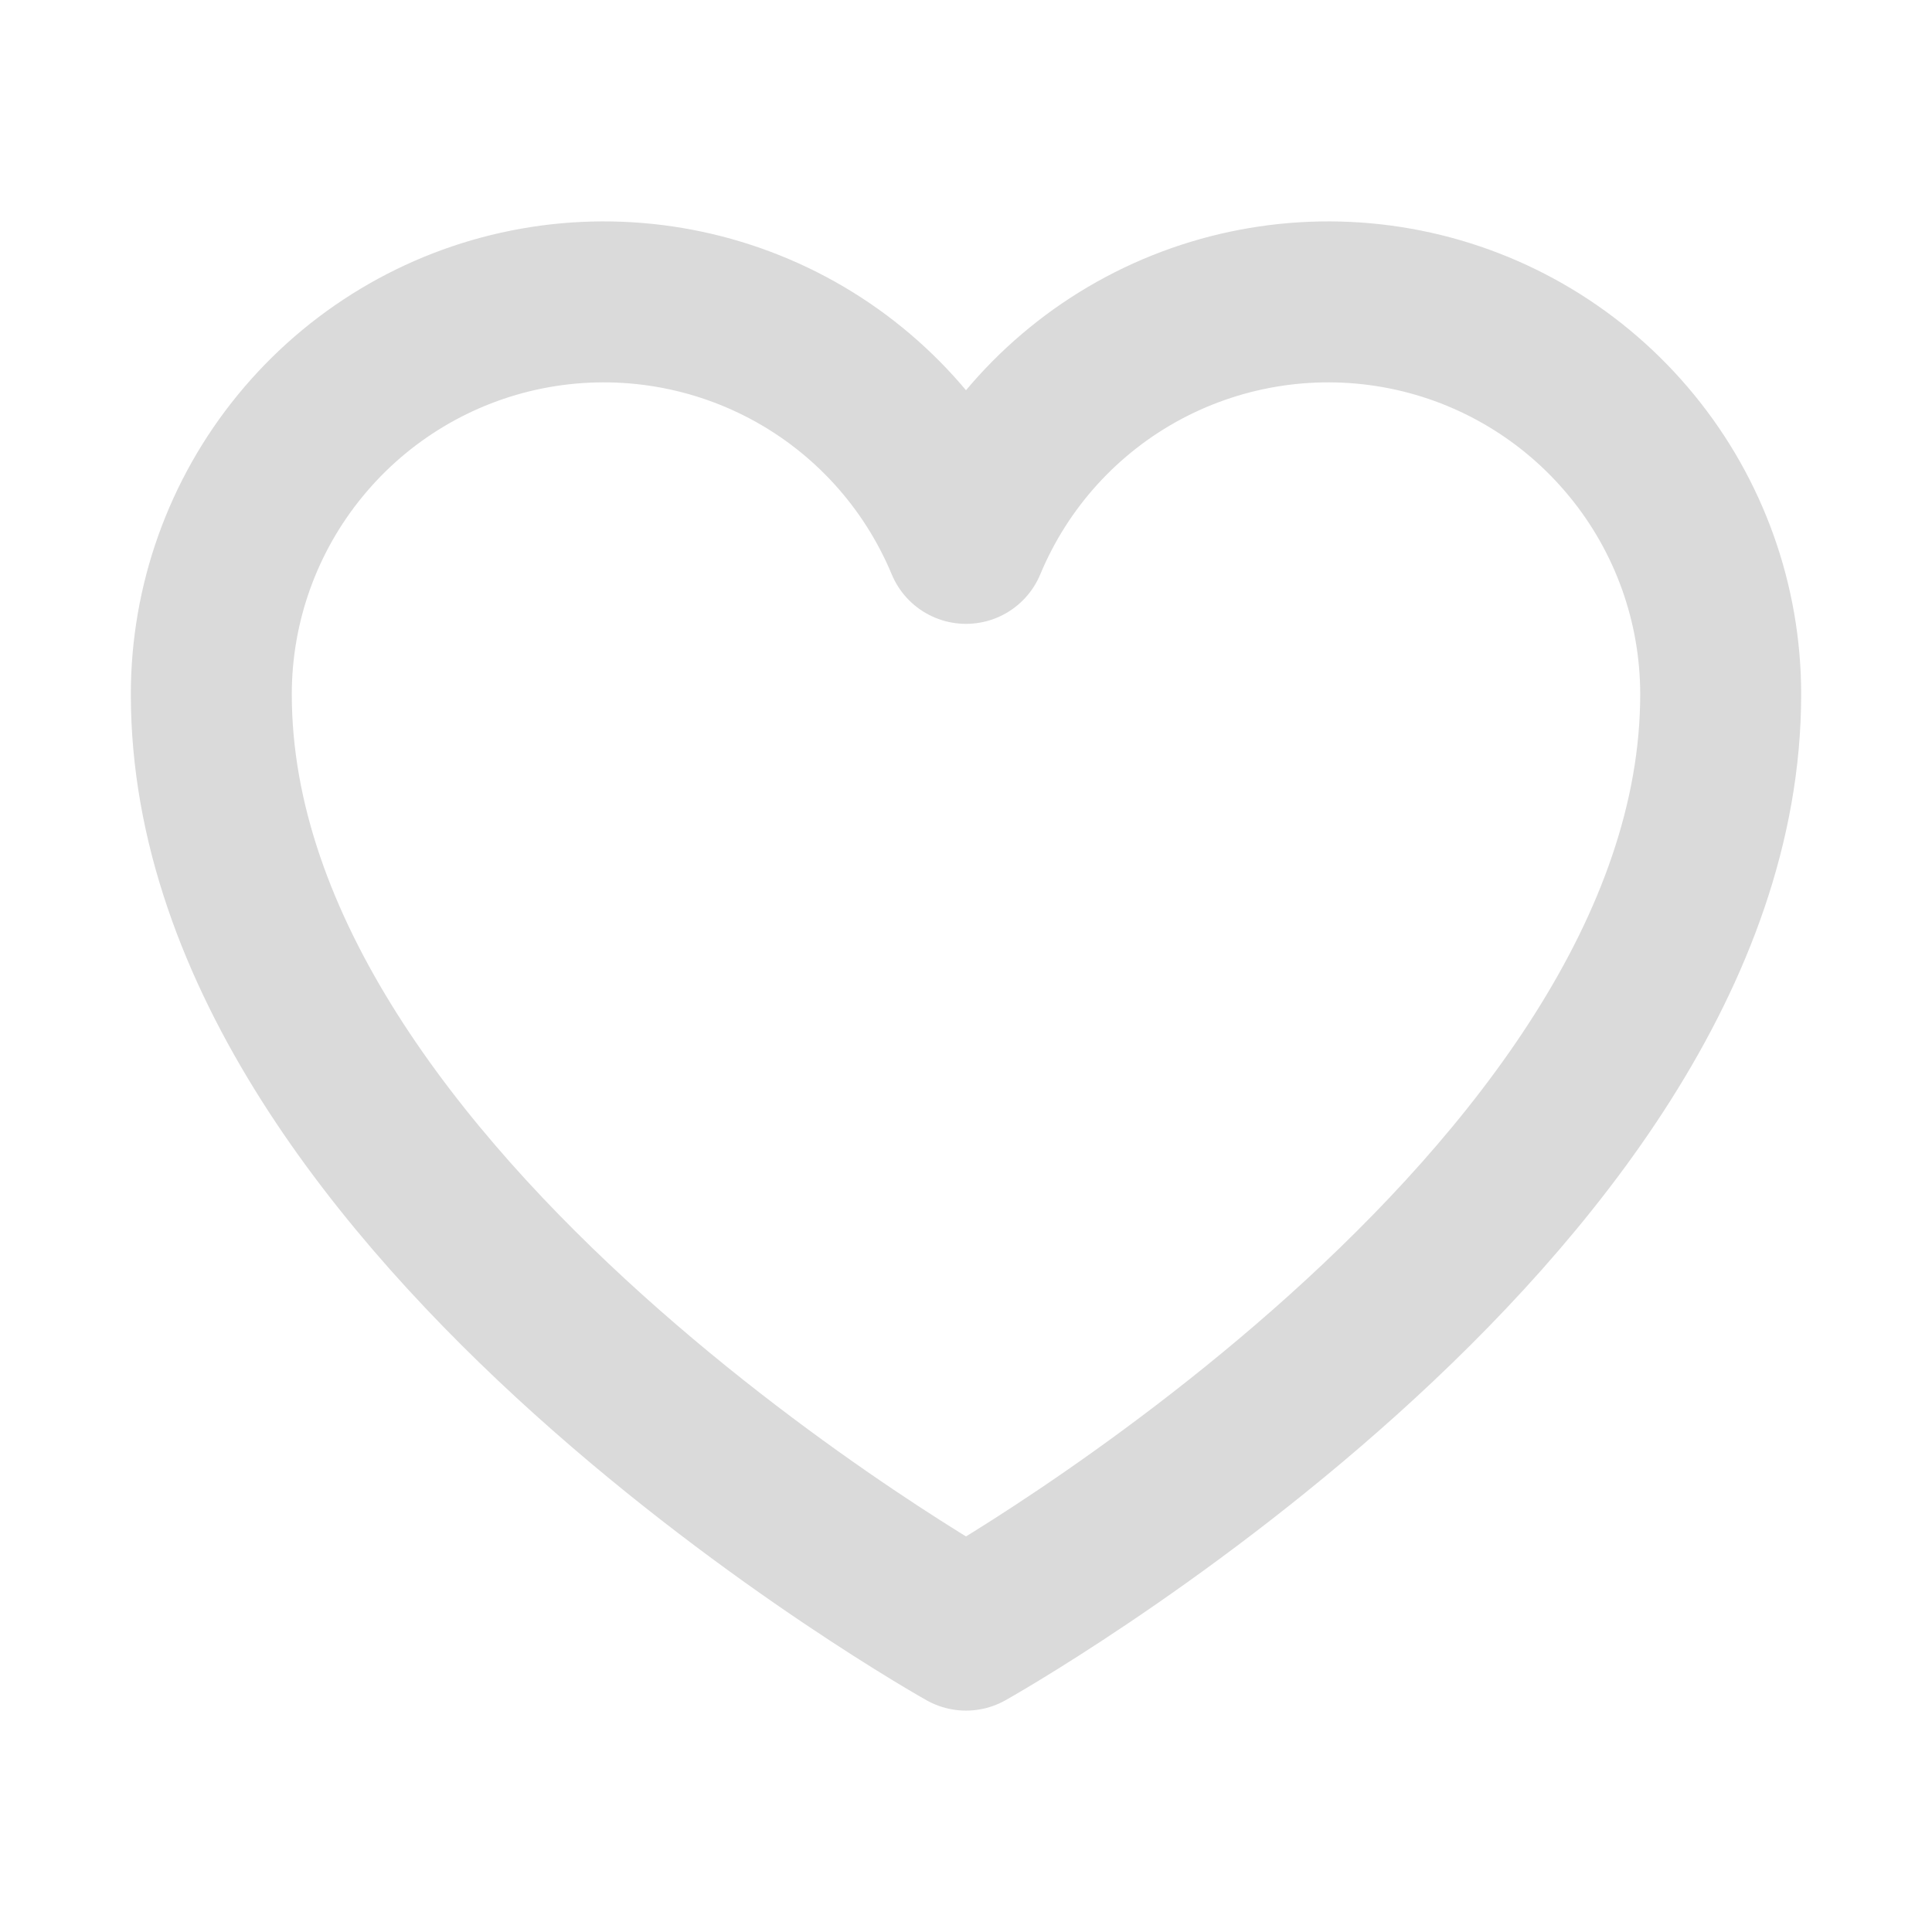 <svg width="16" height="16" viewBox="0 0 16 16" fill="none" xmlns="http://www.w3.org/2000/svg">
<path d="M8 13.5C8 13.5 1.75 10 1.75 5.75C1.75 4.999 2.01 4.271 2.487 3.69C2.963 3.109 3.626 2.71 4.363 2.563C5.099 2.416 5.864 2.528 6.528 2.881C7.191 3.234 7.711 3.806 8 4.5C8.289 3.806 8.809 3.234 9.472 2.881C10.136 2.528 10.901 2.416 11.637 2.563C12.374 2.71 13.037 3.109 13.513 3.69C13.99 4.271 14.25 4.999 14.25 5.75C14.25 10 8 13.5 8 13.5Z" stroke="#DADADA" stroke-width="1.333" stroke-linecap="round" stroke-linejoin="round"/>
</svg>
